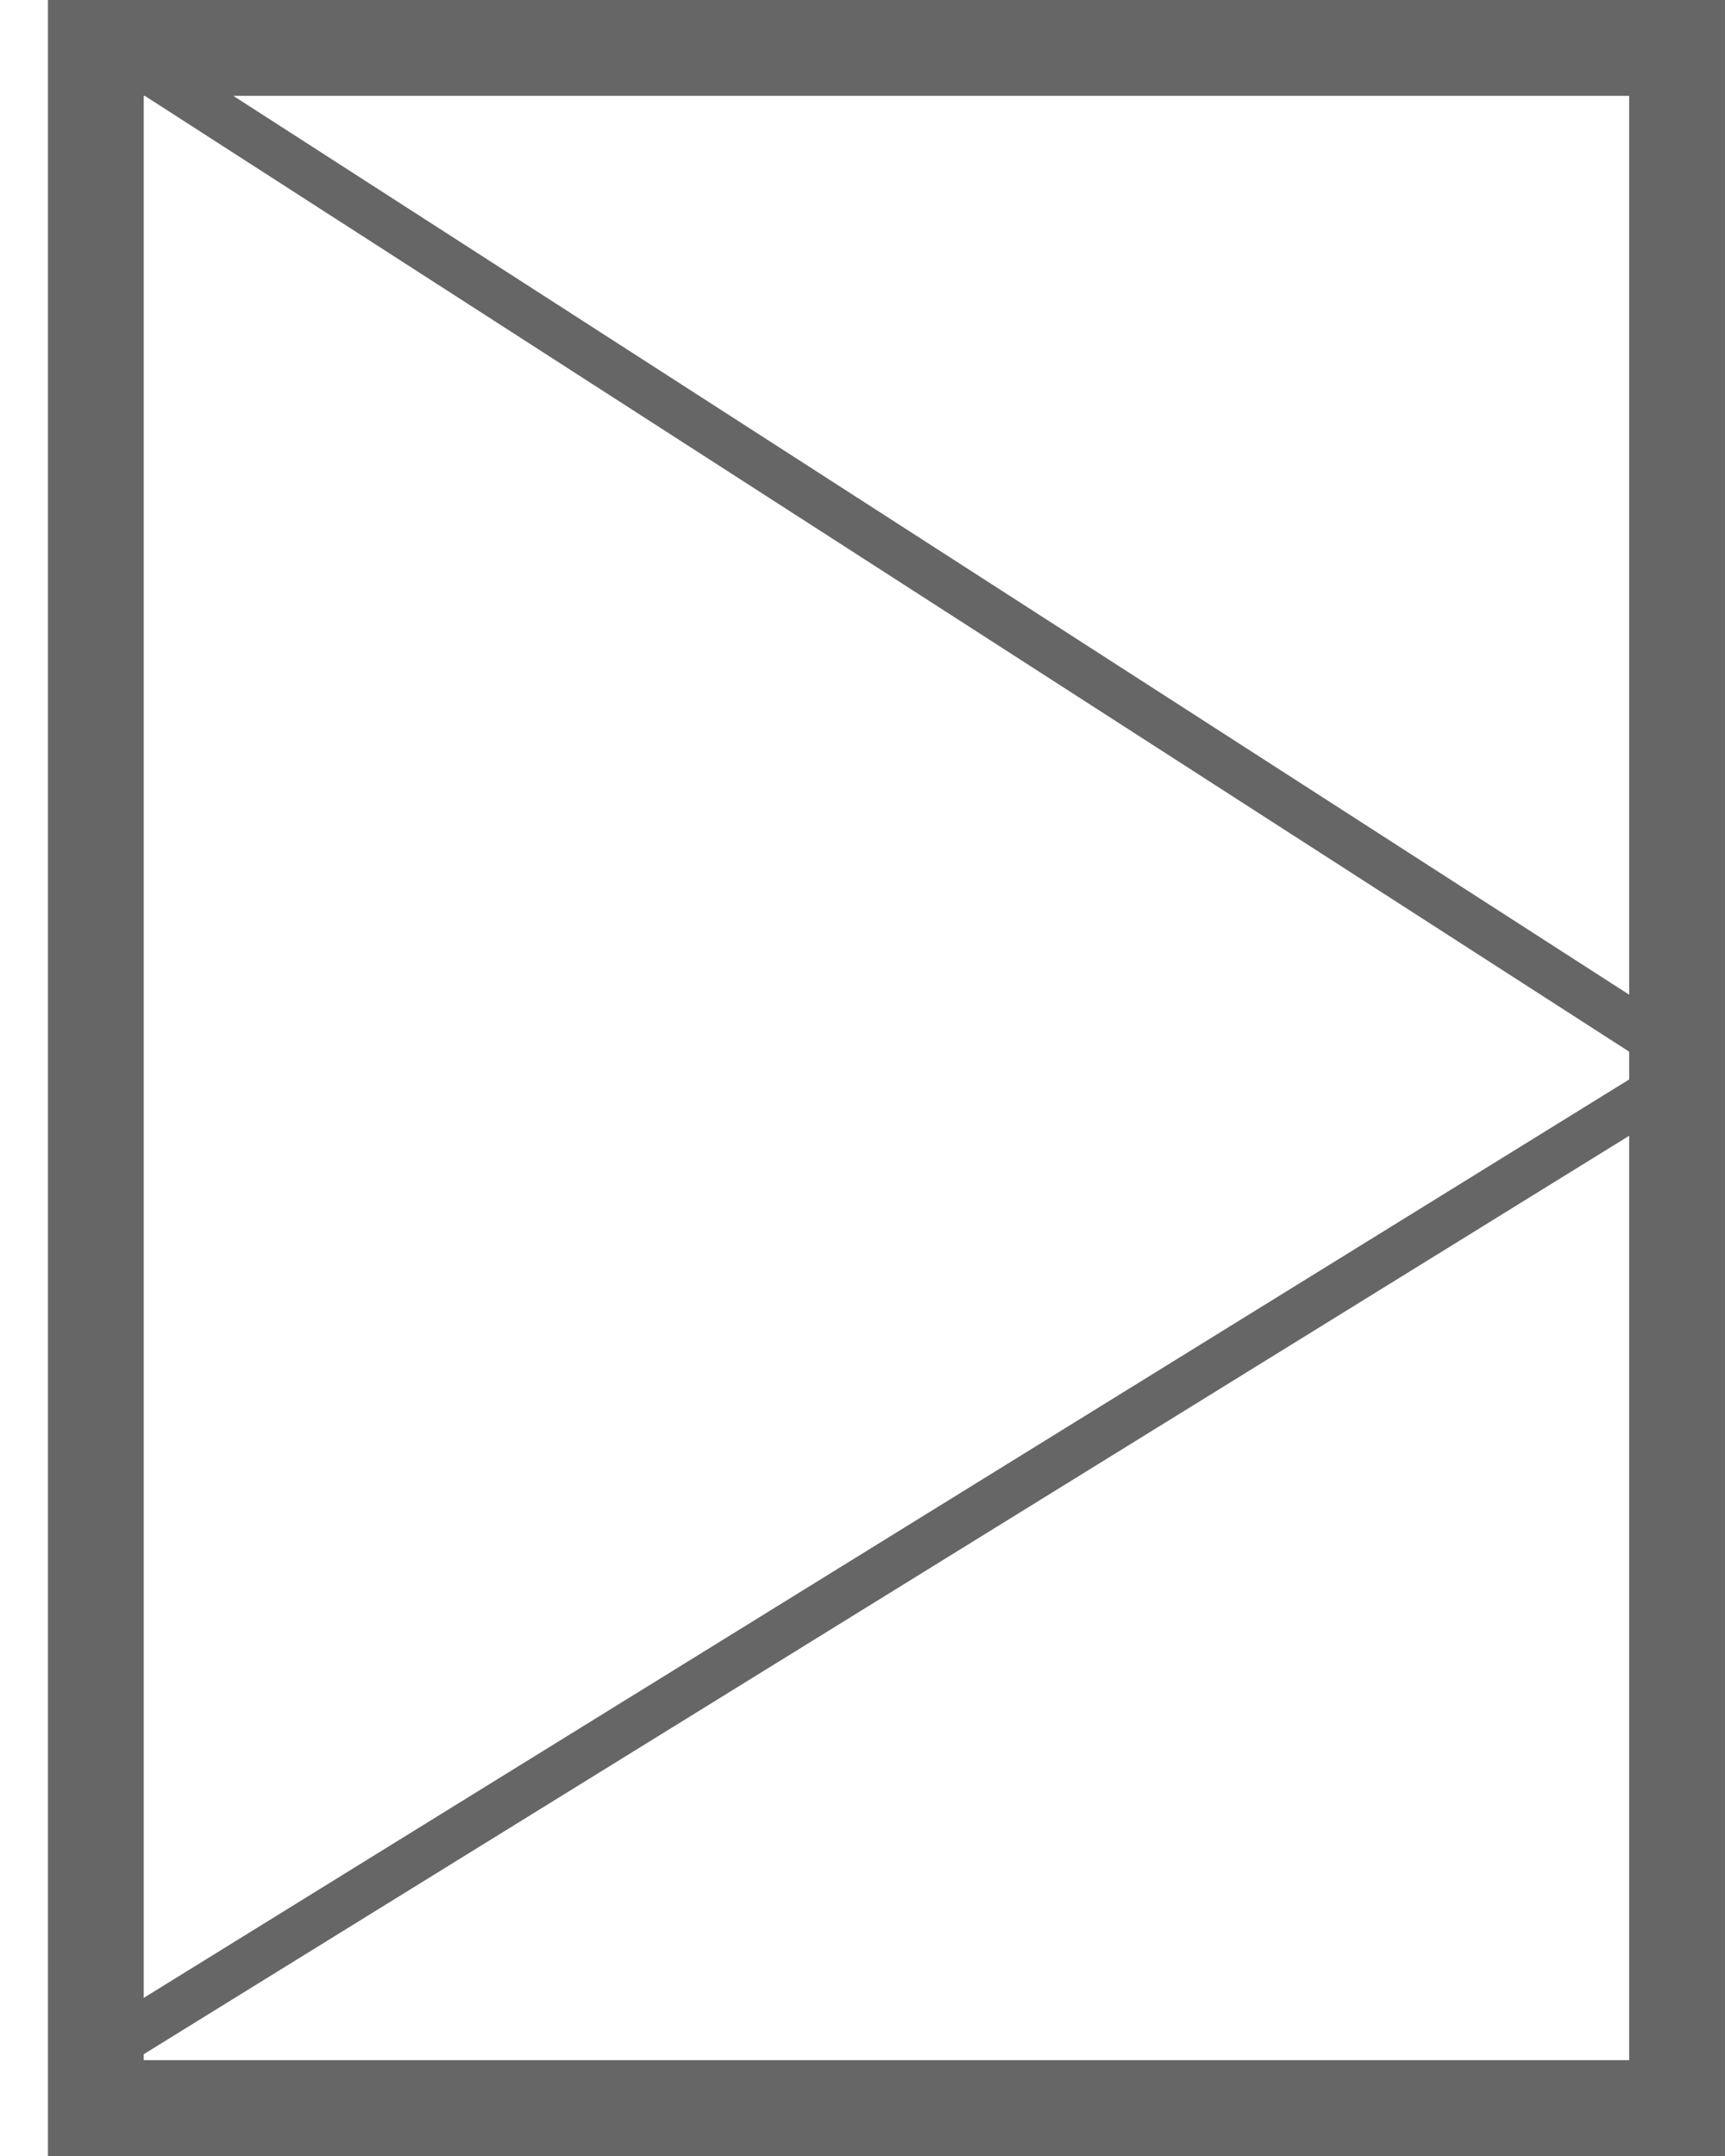 <svg width="36" height="45" viewBox="0 0 36 45" fill="none" xmlns="http://www.w3.org/2000/svg">
<path d="M2.007 0.752L35 22" stroke="#666666"/>
<path d="M35 22.5L1.427 43.26" stroke="#666666"/>
<path fill-rule="evenodd" clip-rule="evenodd" d="M34 2H3V43H34V2ZM1 0V45H36V0H1Z" fill="#666666"/>
</svg>
